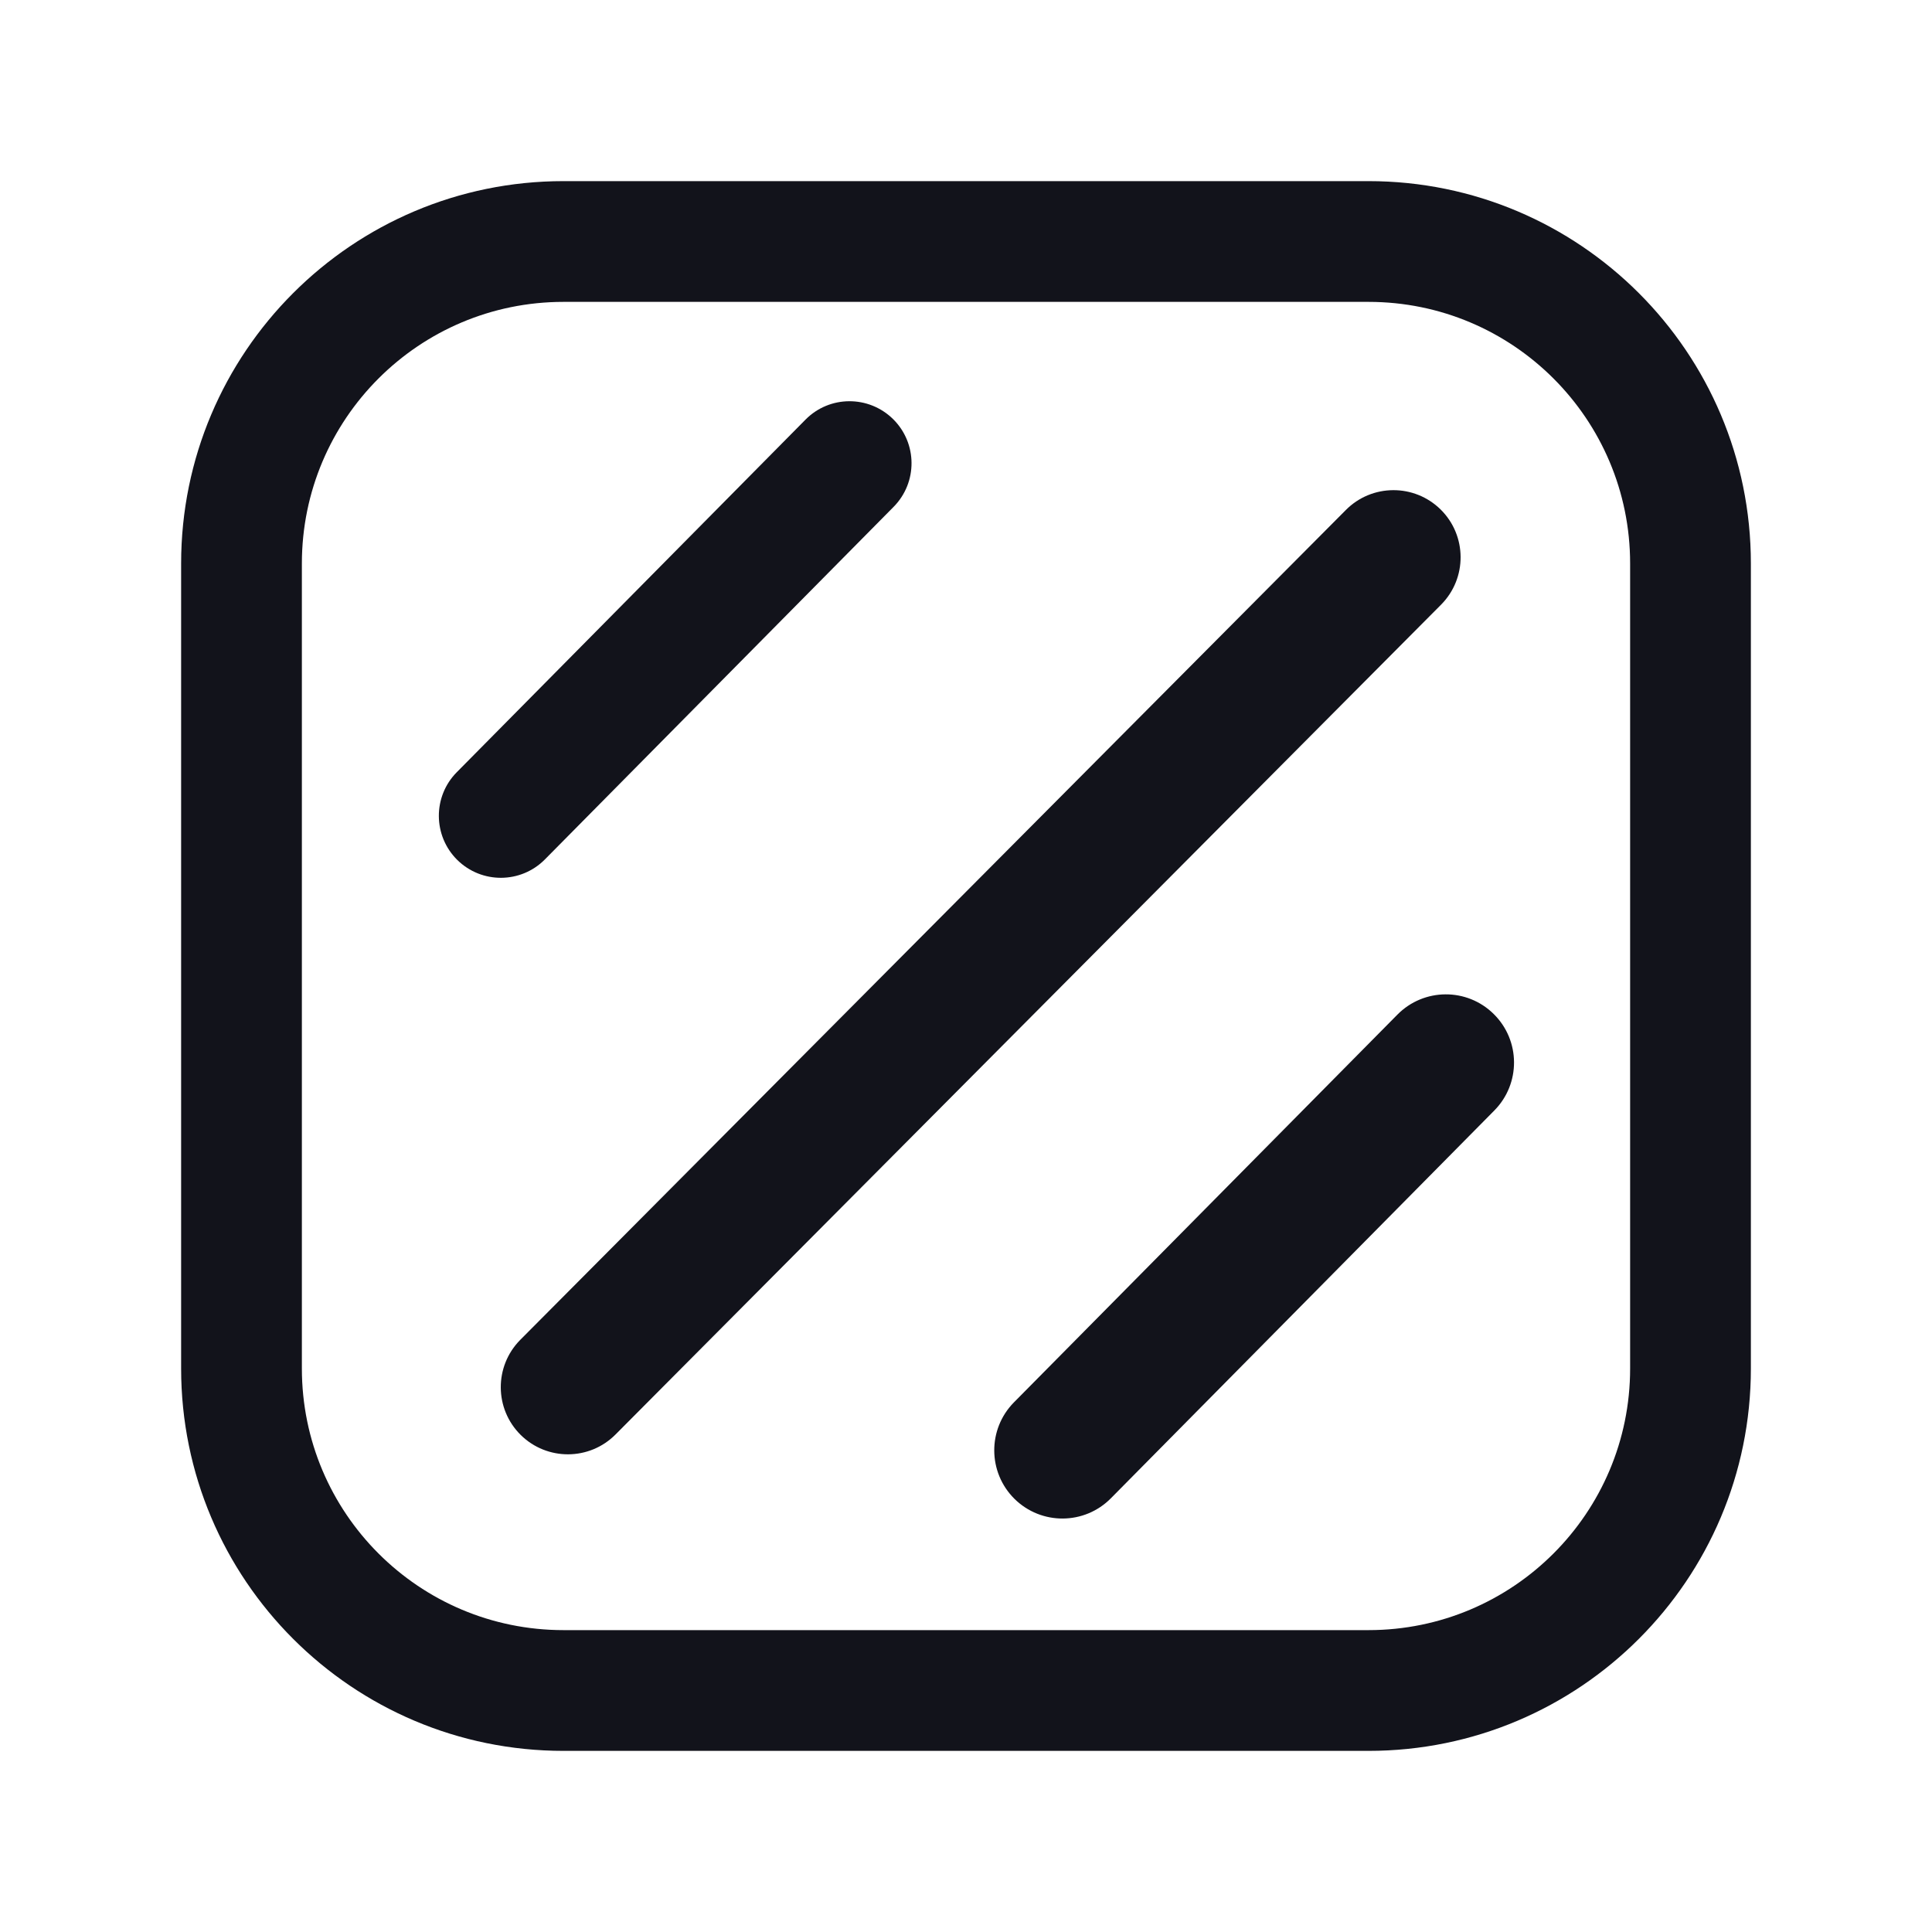 <svg width="24" height="24" viewBox="0 0 24 24" fill="none" xmlns="http://www.w3.org/2000/svg">
<path fill-rule="evenodd" clip-rule="evenodd" d="M2.25 7C2.25 4.377 4.377 2.25 7 2.25H17C19.623 2.25 21.75 4.377 21.75 7V17C21.75 19.623 19.623 21.75 17 21.75H7C4.377 21.75 2.25 19.623 2.25 17V7ZM7 3.75C5.205 3.75 3.75 5.205 3.75 7V17C3.75 18.795 5.205 20.25 7 20.25H17C18.795 20.25 20.25 18.795 20.25 17V7C20.25 5.205 18.795 3.75 17 3.75H7Z" fill="#12131B"/>
<path d="M5.68 10.682C5.378 10.383 5.375 9.895 5.674 9.593L10.006 5.213C10.305 4.91 10.792 4.908 11.095 5.207C11.397 5.506 11.4 5.993 11.101 6.296L6.769 10.676C6.47 10.978 5.983 10.981 5.68 10.682Z" fill="#12131B"/>
<path d="M12.602 18.619C12.27 18.29 12.267 17.754 12.595 17.421L17.359 12.604C17.688 12.271 18.224 12.268 18.556 12.597C18.889 12.926 18.892 13.462 18.563 13.795L13.8 18.612C13.471 18.945 12.935 18.948 12.602 18.619Z" fill="#12131B"/>
<path d="M6.468 17.825C6.141 17.501 6.138 16.973 6.462 16.645L16.717 6.337C17.041 6.009 17.569 6.006 17.897 6.33C18.224 6.654 18.227 7.182 17.903 7.51L7.648 17.818C7.324 18.146 6.796 18.149 6.468 17.825Z" fill="#12131B"/>
</svg>
